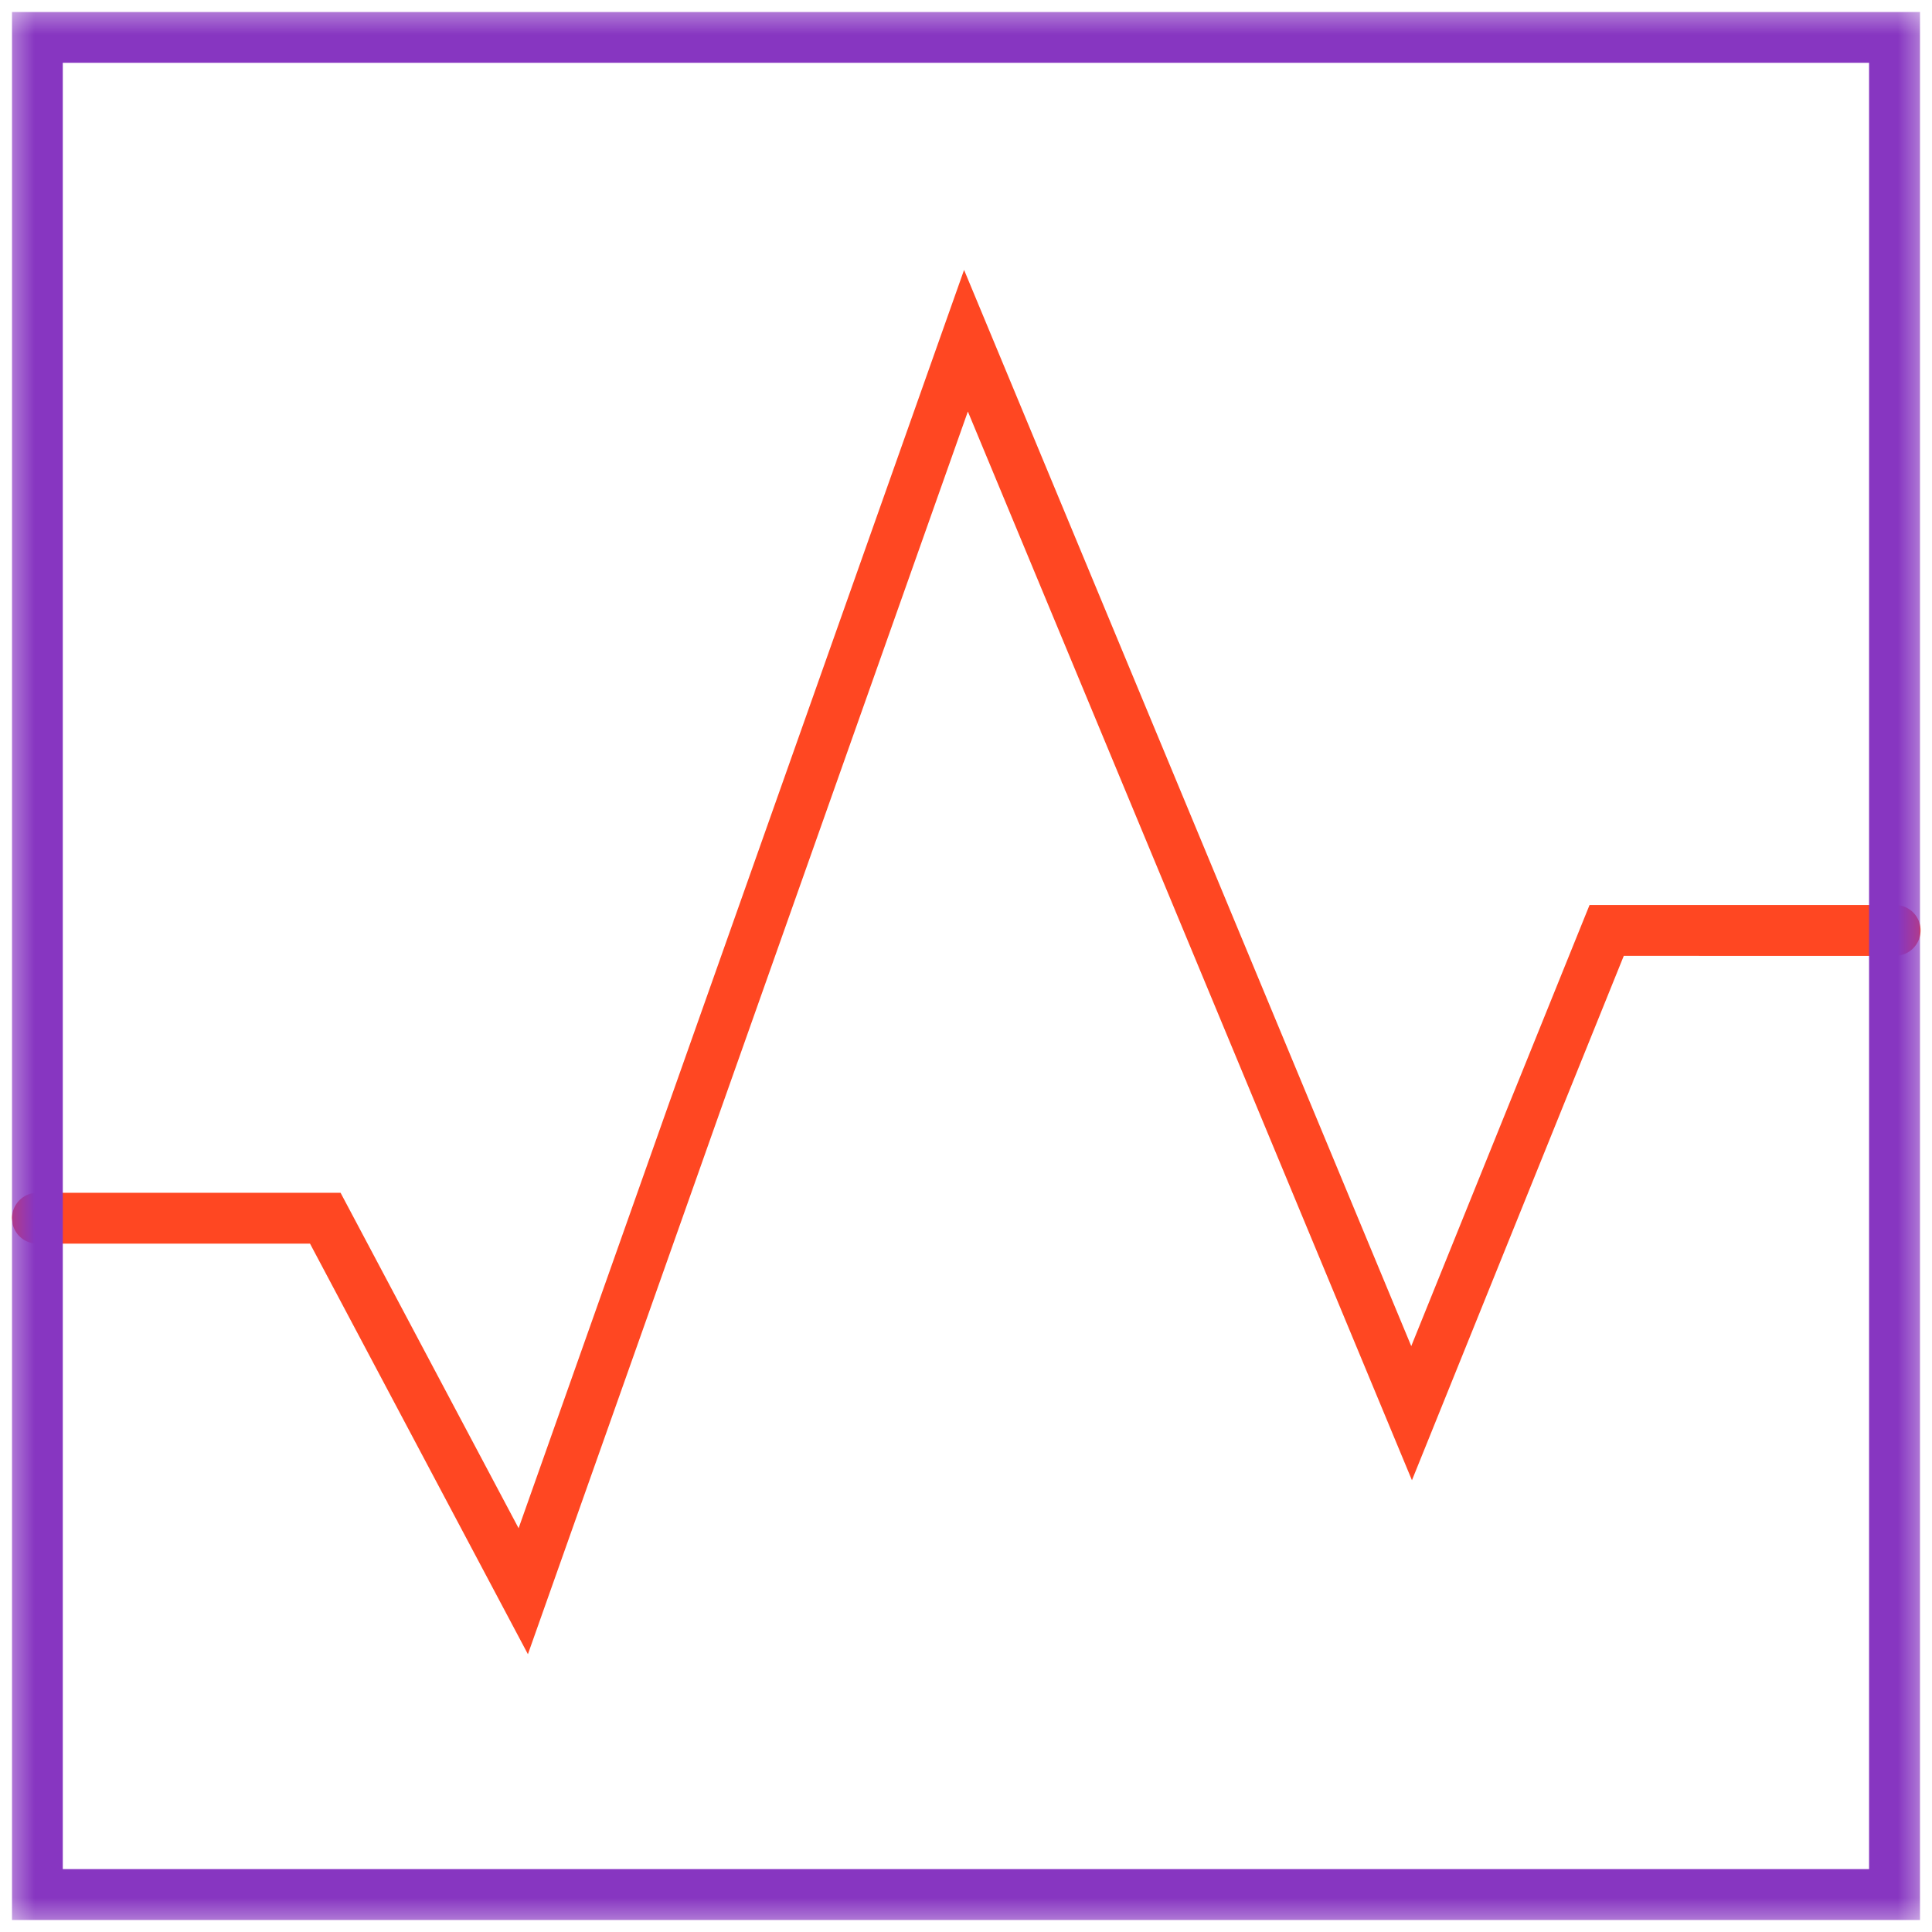 <svg width="28" height="28" viewBox="0 0 28 28" xmlns="http://www.w3.org/2000/svg" xmlns:xlink="http://www.w3.org/1999/xlink">
    <defs>
        <path id="a" d="M0 28h28V0H0z"/>
    </defs>
    <g fill="none" fill-rule="evenodd">
        <path d="m7.516 22.148 6.456-18.236 6.481 15.597 2.584-6.393h4.42a.368.368 0 0 1 .085.728l-.084.01-3.925-.001-3.07 7.6-6.436-15.489-6.376 18.01-3.158-5.95H.543a.369.369 0 0 1-.36-.284l-.009-.084c0-.175.121-.321.284-.36l.084-.009h4.394l2.58 4.861z" fill="#FF4722" fill-rule="nonzero"/>
        <mask id="b" fill="#fff">
            <use xlink:href="#a"/>
        </mask>
        <path d="M27.826.174H.174v27.652h27.652V.174zm-.738.737v26.177H.91V.91h26.177z" fill="#8736C1" fill-rule="nonzero" mask="url(#b)"/>
    </g>
</svg>
